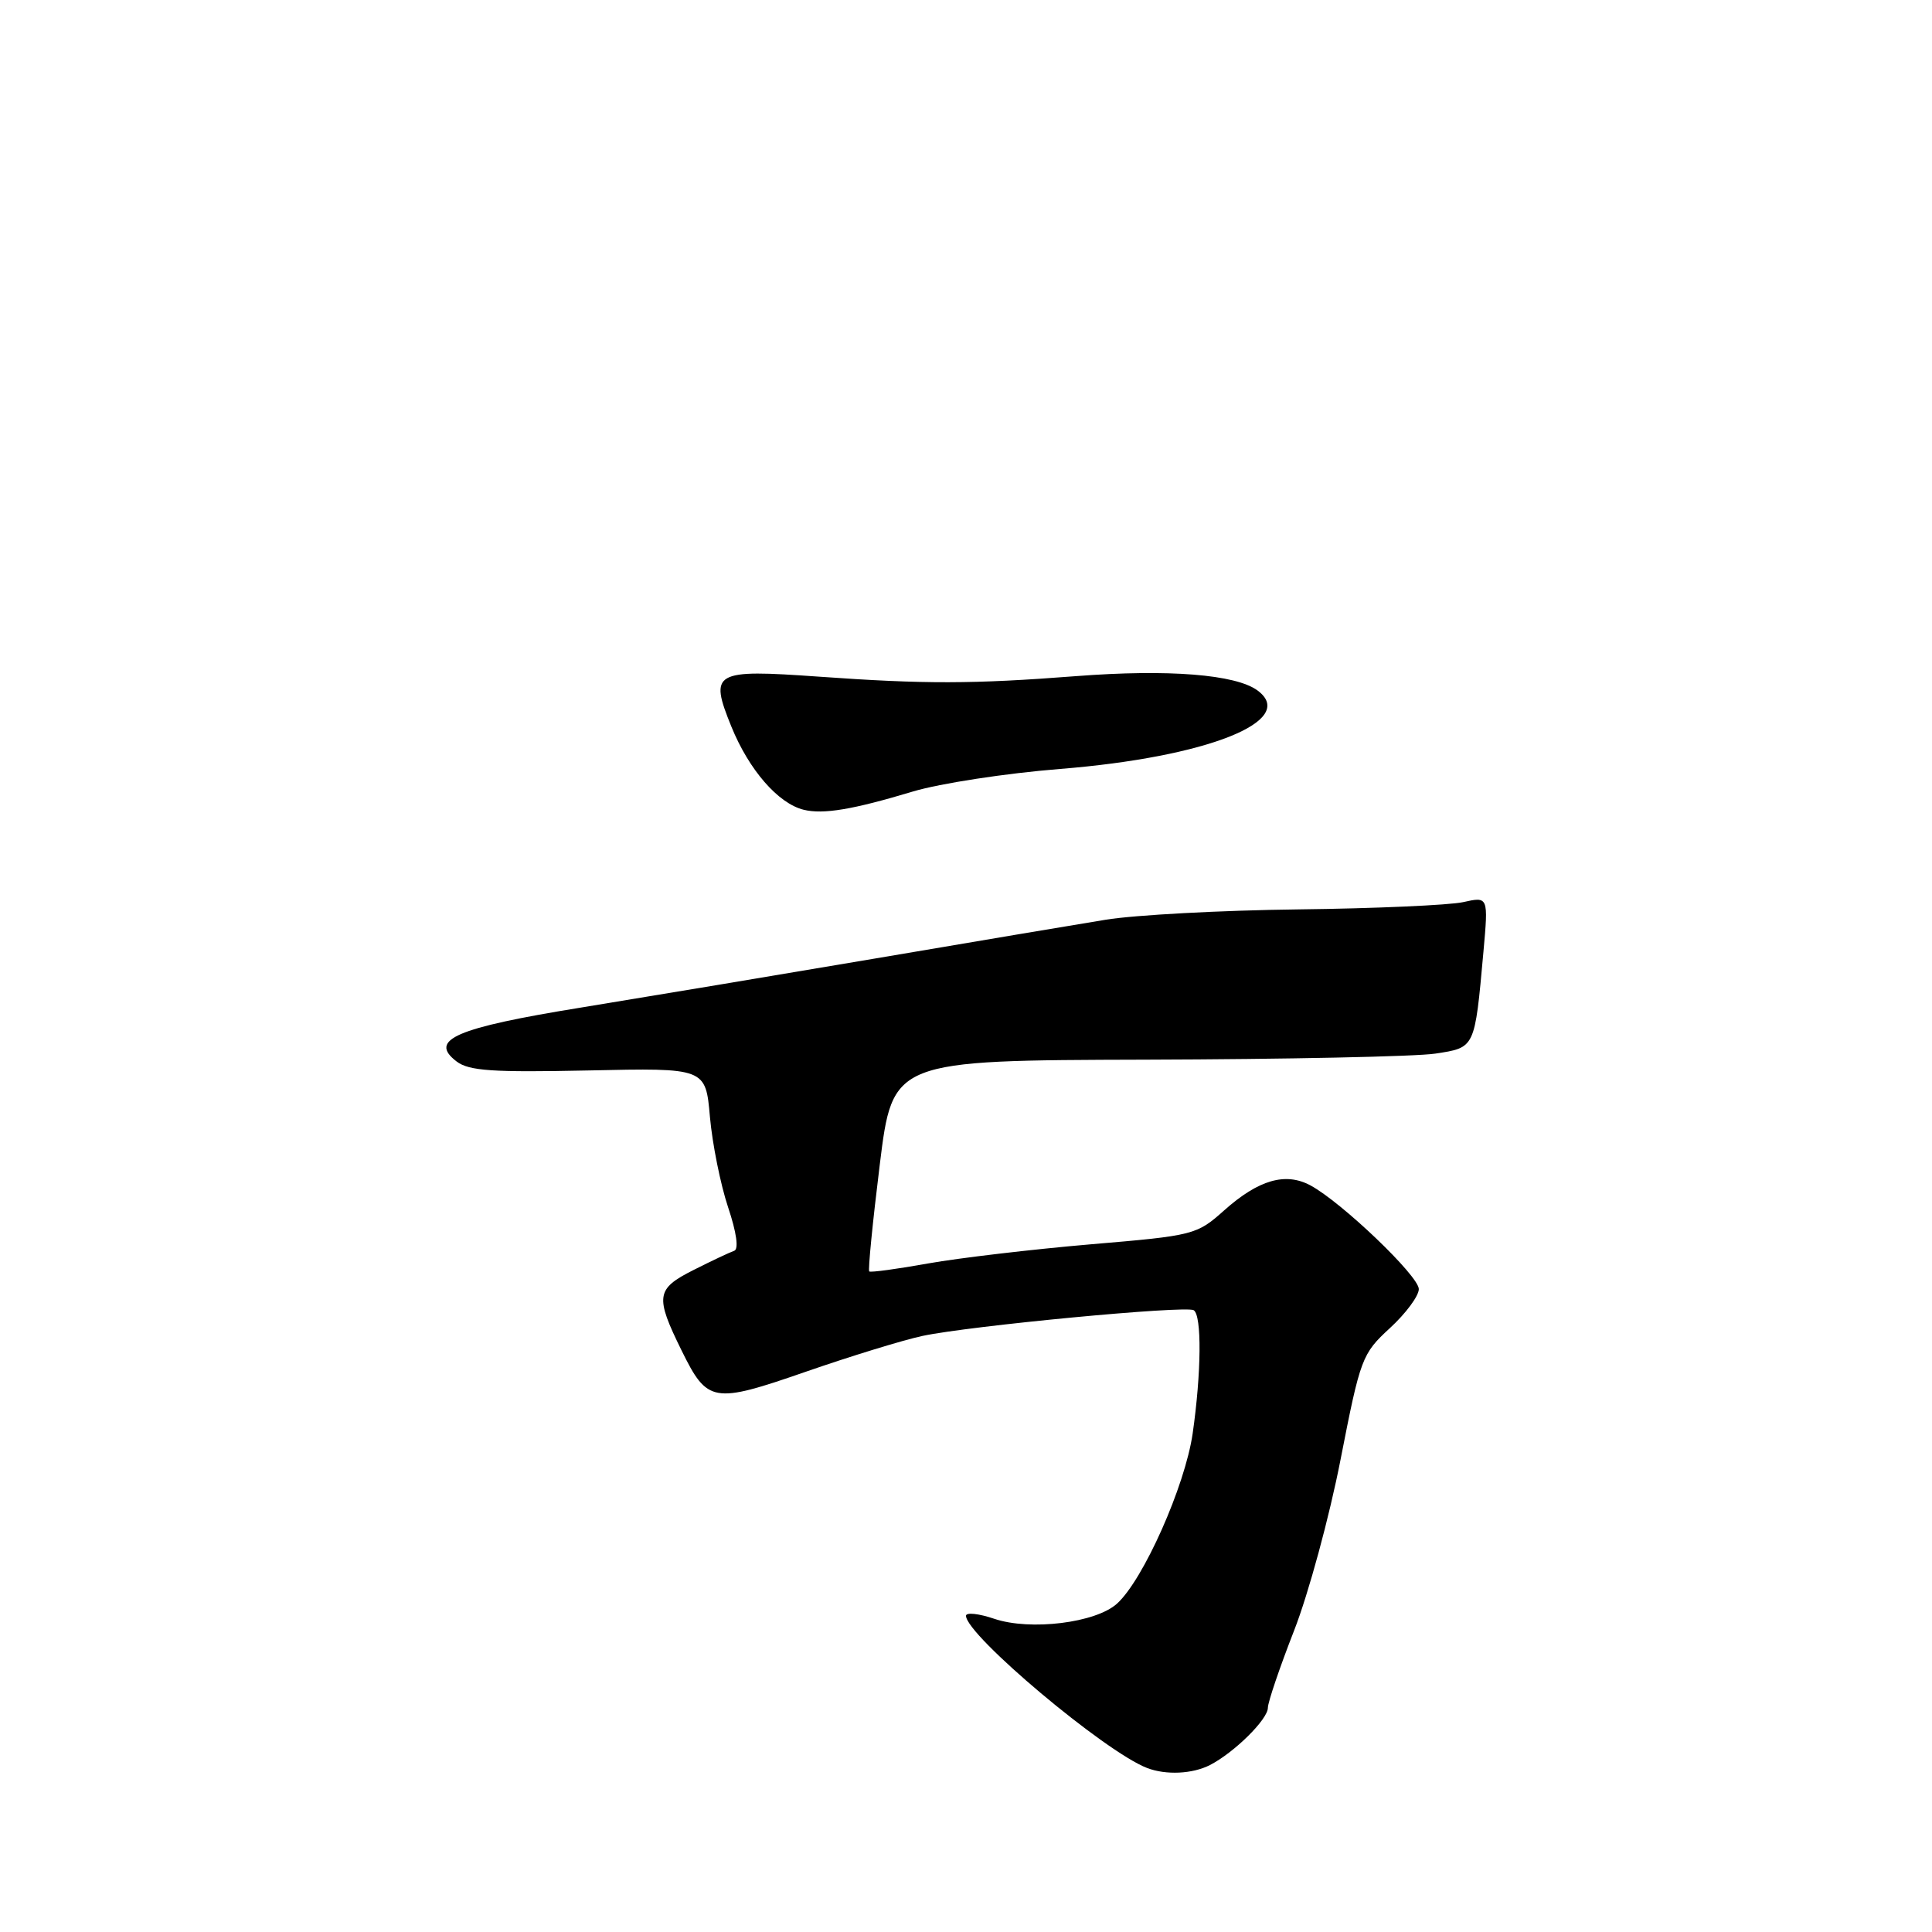<?xml version="1.0" encoding="UTF-8" standalone="no"?>
<!DOCTYPE svg PUBLIC "-//W3C//DTD SVG 1.1//EN" "http://www.w3.org/Graphics/SVG/1.1/DTD/svg11.dtd" >
<svg xmlns="http://www.w3.org/2000/svg" xmlns:xlink="http://www.w3.org/1999/xlink" version="1.1" viewBox="0 0 256 256">
 <g >
 <path fill="currentColor"
d=" M 160.32 233.88 C 163.55 232.22 168.00 227.82 168.00 226.29 C 168.00 225.56 169.56 220.96 171.47 216.07 C 173.38 211.19 176.16 200.96 177.64 193.35 C 180.26 179.96 180.47 179.38 184.17 175.98 C 186.28 174.04 188.00 171.72 188.00 170.81 C 188.00 169.07 177.76 159.28 173.62 157.06 C 170.32 155.30 166.76 156.33 162.22 160.37 C 158.57 163.63 158.23 163.72 144.50 164.88 C 136.80 165.54 127.12 166.68 123.00 167.41 C 118.88 168.15 115.36 168.63 115.18 168.47 C 115.00 168.32 115.63 161.96 116.57 154.35 C 118.28 140.50 118.28 140.50 151.89 140.41 C 170.37 140.36 187.61 140.00 190.18 139.61 C 195.48 138.80 195.40 138.98 196.56 126.15 C 197.22 118.79 197.22 118.79 193.86 119.54 C 192.01 119.94 182.18 120.38 172.00 120.50 C 161.82 120.62 150.35 121.24 146.50 121.87 C 142.65 122.50 128.93 124.80 116.00 127.00 C 103.07 129.19 85.54 132.11 77.03 133.50 C 60.37 136.20 56.73 137.77 60.50 140.65 C 62.14 141.90 65.28 142.11 78.00 141.84 C 93.50 141.50 93.50 141.50 94.07 148.00 C 94.39 151.57 95.47 156.95 96.47 159.95 C 97.60 163.32 97.91 165.53 97.28 165.74 C 96.72 165.93 94.29 167.07 91.88 168.29 C 86.92 170.79 86.78 171.77 90.31 178.94 C 93.74 185.90 94.47 186.03 106.75 181.77 C 112.66 179.72 119.62 177.58 122.22 177.02 C 128.47 175.68 157.12 172.96 158.17 173.61 C 159.26 174.28 159.19 181.90 158.03 189.97 C 157.02 196.91 151.50 209.34 148.01 212.49 C 145.20 215.04 136.53 216.11 131.75 214.50 C 129.69 213.80 128.00 213.62 128.00 214.10 C 128.00 216.65 146.43 232.14 152.00 234.27 C 154.51 235.23 158.01 235.06 160.32 233.88 Z  M 120.96 104.88 C 124.52 103.81 133.29 102.46 140.46 101.89 C 159.94 100.33 172.05 95.52 166.64 91.50 C 163.76 89.36 154.80 88.65 142.61 89.59 C 128.88 90.65 122.54 90.66 108.50 89.66 C 94.52 88.67 93.96 89.00 96.91 96.28 C 99.24 102.01 103.11 106.47 106.50 107.30 C 109.09 107.93 112.99 107.28 120.96 104.88 Z "/>
</g>
</svg>